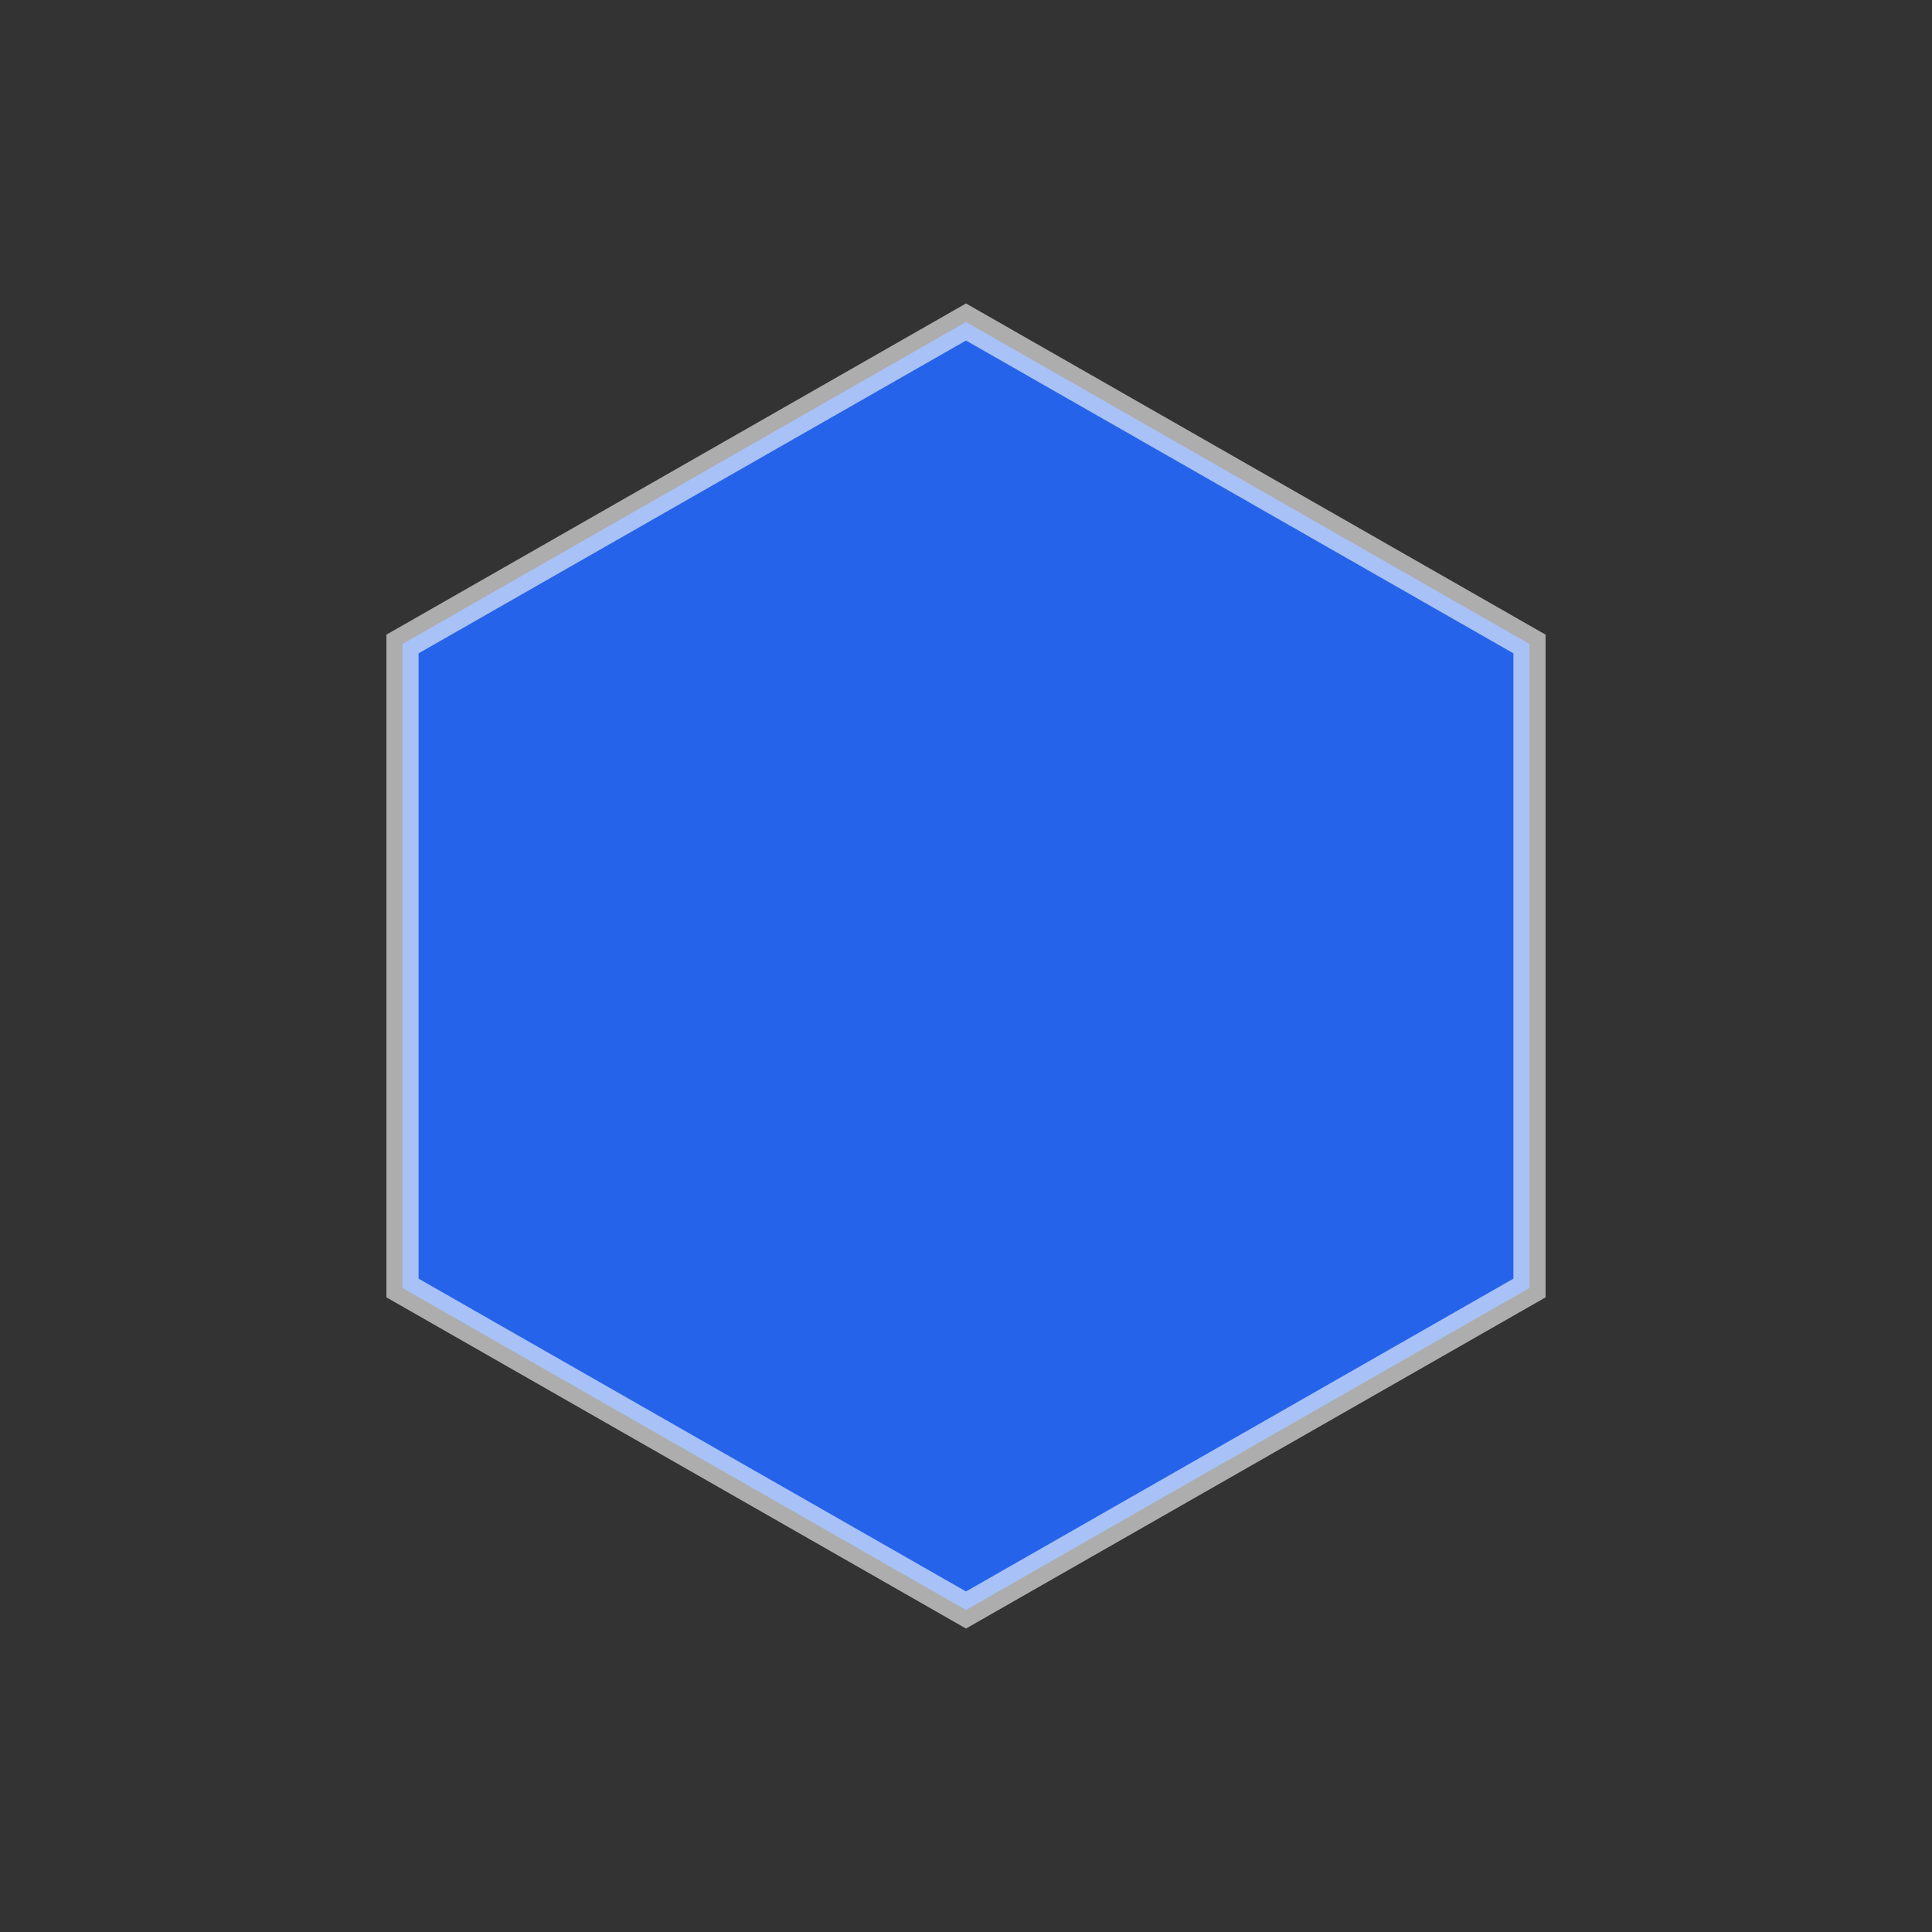 <?xml version="1.0" encoding="UTF-8"?>
<svg width="120" height="120" viewBox="0 0 120 120" fill="none" xmlns="http://www.w3.org/2000/svg">
  <rect x="0" y="0" width="120" height="120" fill="#333333" stroke="none"/>
  <path d="M60 20L95 40V80L60 100L25 80V40L60 20Z" 
        fill="#2563EB" 
        stroke="#FFFFFF"
        stroke-width="2"
        stroke-opacity="0.6"/>
</svg> 